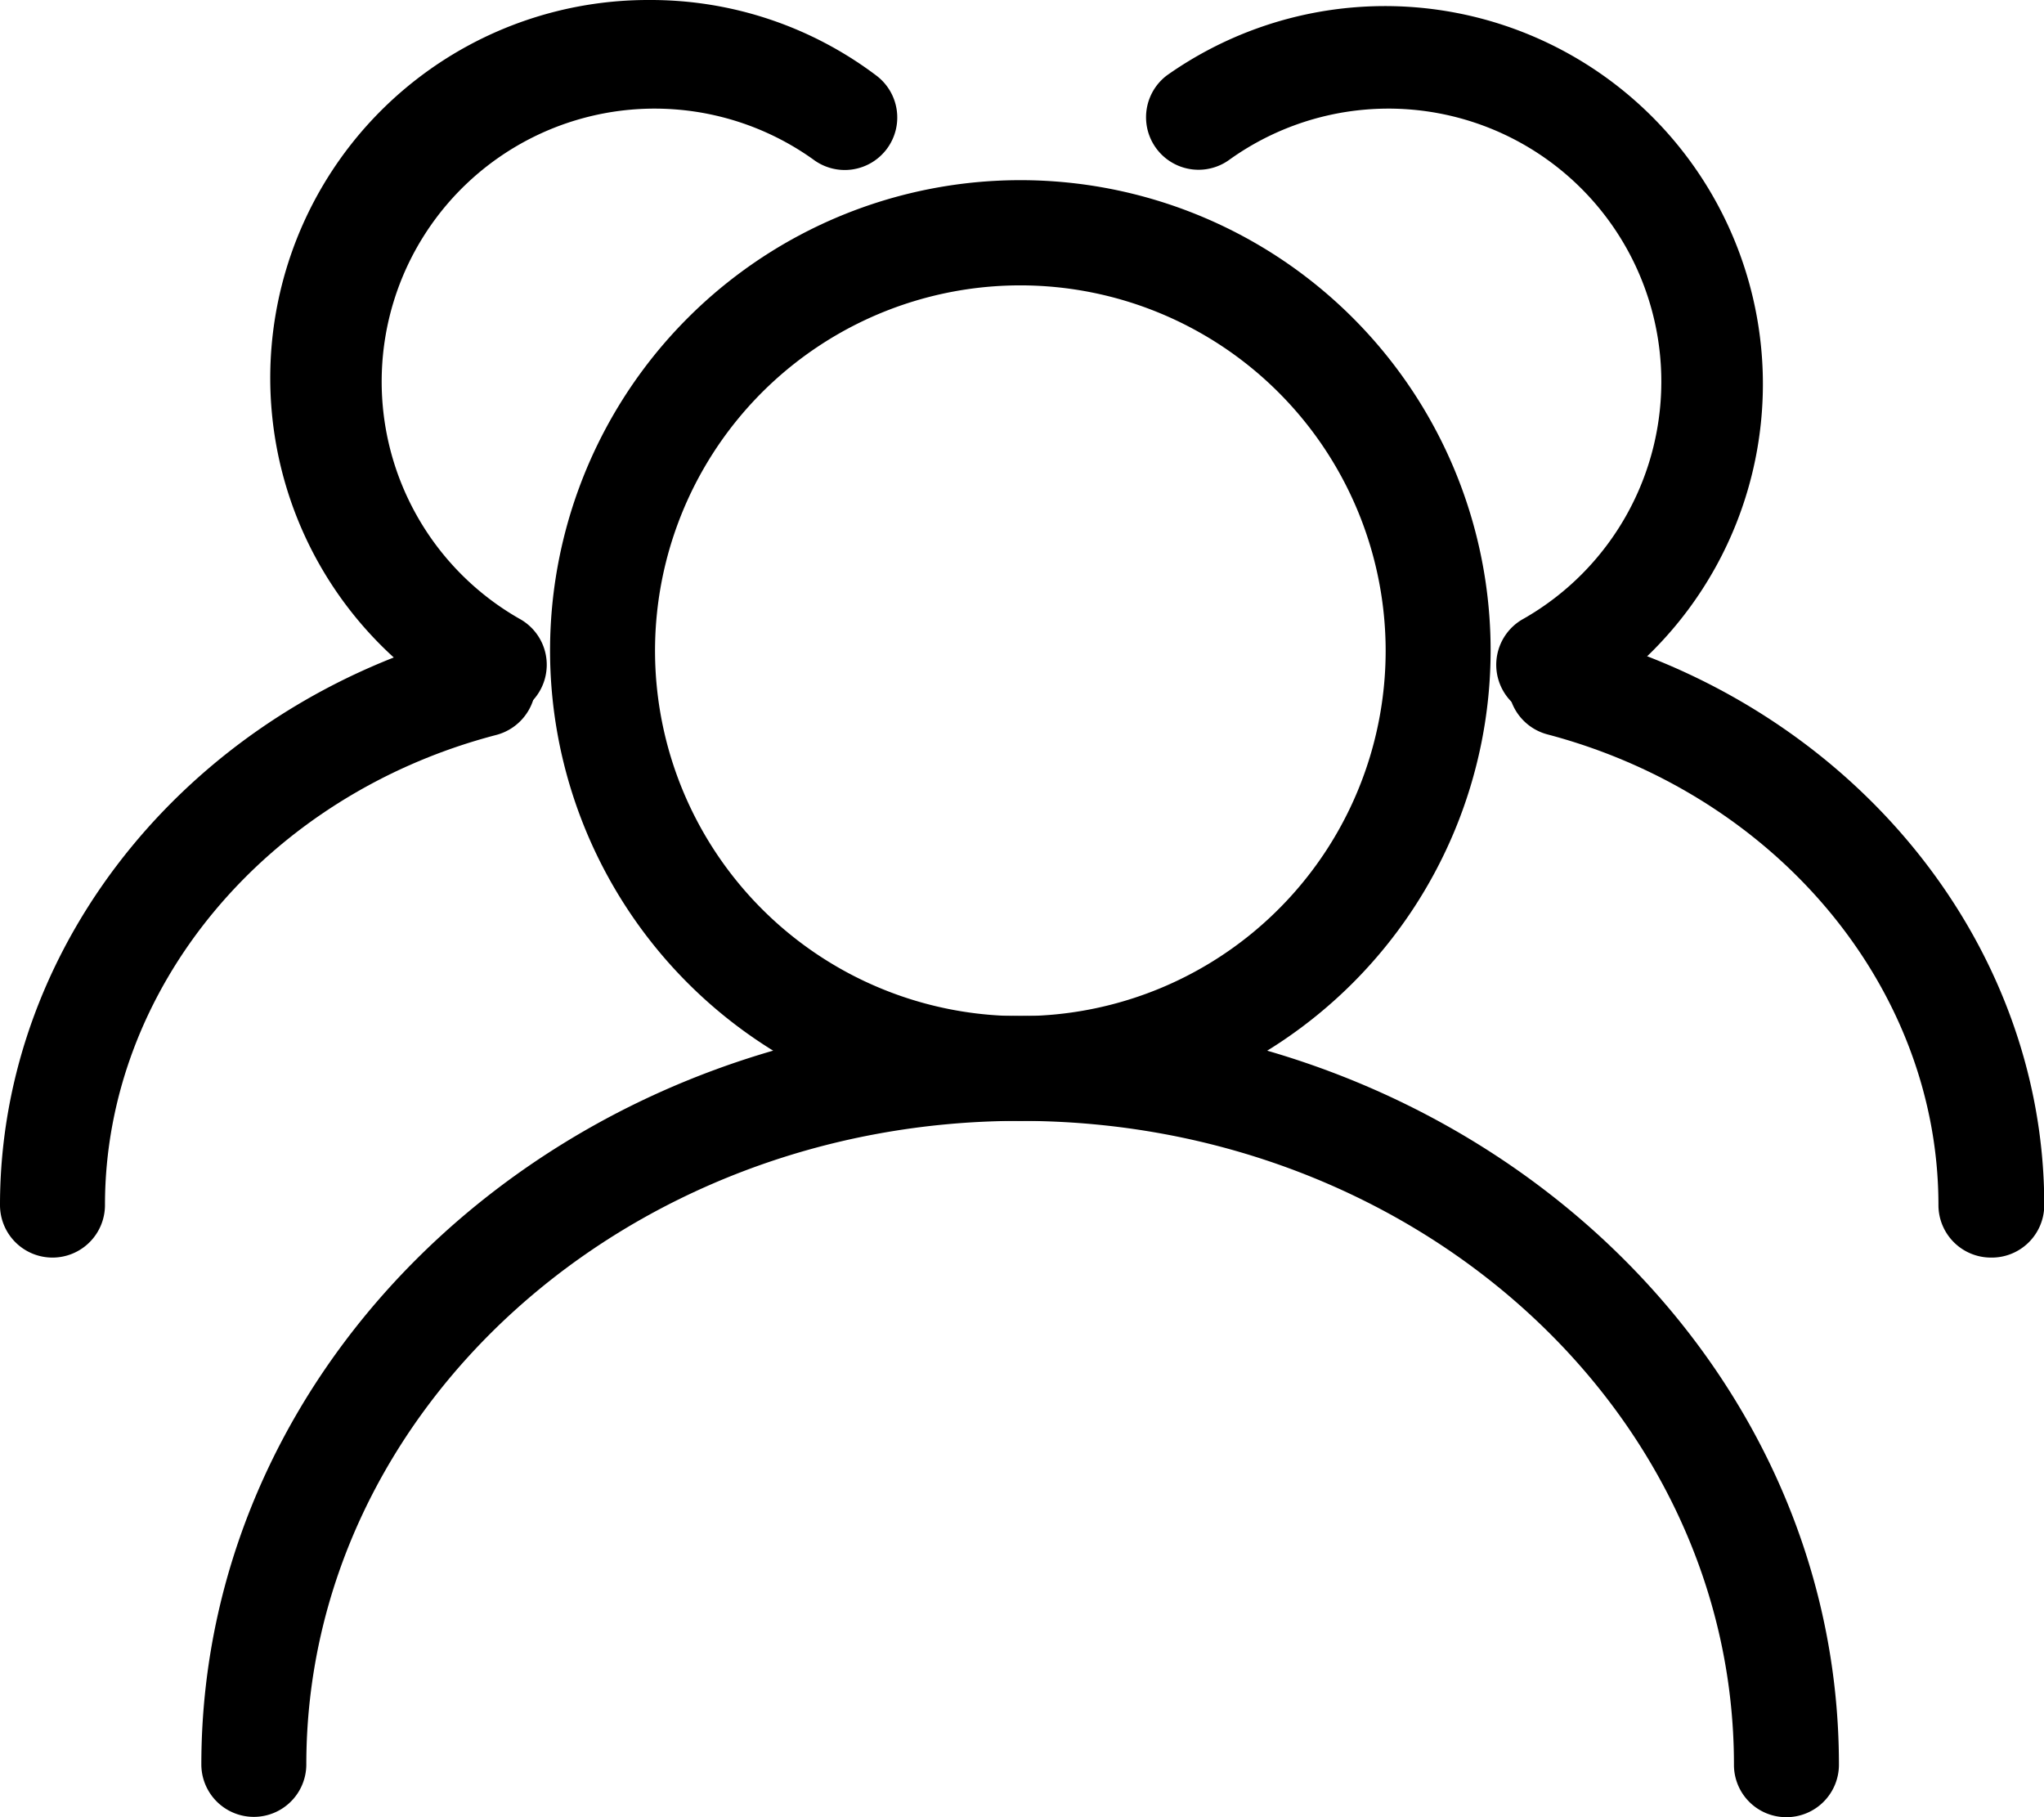 <?xml version="1.0" standalone="no"?><!DOCTYPE svg PUBLIC "-//W3C//DTD SVG 1.1//EN" "http://www.w3.org/Graphics/SVG/1.1/DTD/svg11.dtd"><svg t="1715258059702" class="icon" viewBox="0 0 1152 1024" version="1.1" xmlns="http://www.w3.org/2000/svg" p-id="16692" xmlns:xlink="http://www.w3.org/1999/xlink" width="225" height="200"><path d="M575.186 631.629A265.052 265.052 0 1 1 840.119 366.814a265.288 265.288 0 0 1-264.933 264.815z m0-470.821A205.888 205.888 0 1 0 780.955 366.814a206.007 206.007 0 0 0-205.77-206.007z" p-id="16693"></path><path d="M1006.841 1024a29.463 29.463 0 0 1-29.582-29.582c0-200.09-180.448-362.789-402.31-362.789s-402.31 162.699-402.31 362.789a29.582 29.582 0 0 1-59.163 0c0-232.748 206.835-421.953 461.474-421.953s461.474 189.323 461.474 421.953a29.582 29.582 0 0 1-29.582 29.582zM278.659 404.205a30.292 30.292 0 0 1-14.081-3.55A212.988 212.988 0 0 1 366.102 0.002a210.976 210.976 0 0 1 127.674 42.479 29.582 29.582 0 1 1-35.498 47.331 153.825 153.825 0 1 0-165.657 258.78 29.582 29.582 0 0 1-14.081 55.613z" p-id="16694"></path><path d="M29.582 708.659a29.582 29.582 0 0 1-29.582-29.582c0-148.737 108.86-281.381 264.578-322.558A29.582 29.582 0 0 1 279.724 414.145C149.92 447.986 59.163 557.083 59.163 679.078a29.582 29.582 0 0 1-29.582 29.582zM873.014 404.205a29.582 29.582 0 0 1-14.199-55.613 153.825 153.825 0 1 0-165.657-258.78 29.582 29.582 0 0 1-35.498-47.331A212.988 212.988 0 1 1 887.449 400.655a30.292 30.292 0 0 1-14.436 3.55z" p-id="16695"></path><path d="M1122.091 708.659a29.582 29.582 0 0 1-29.582-29.582c0-121.995-90.756-231.092-220.561-265.288A29.582 29.582 0 0 1 887.449 356.52c155.836 41.178 264.697 173.822 264.697 322.558a29.582 29.582 0 0 1-30.055 29.582z" p-id="16696"></path></svg>